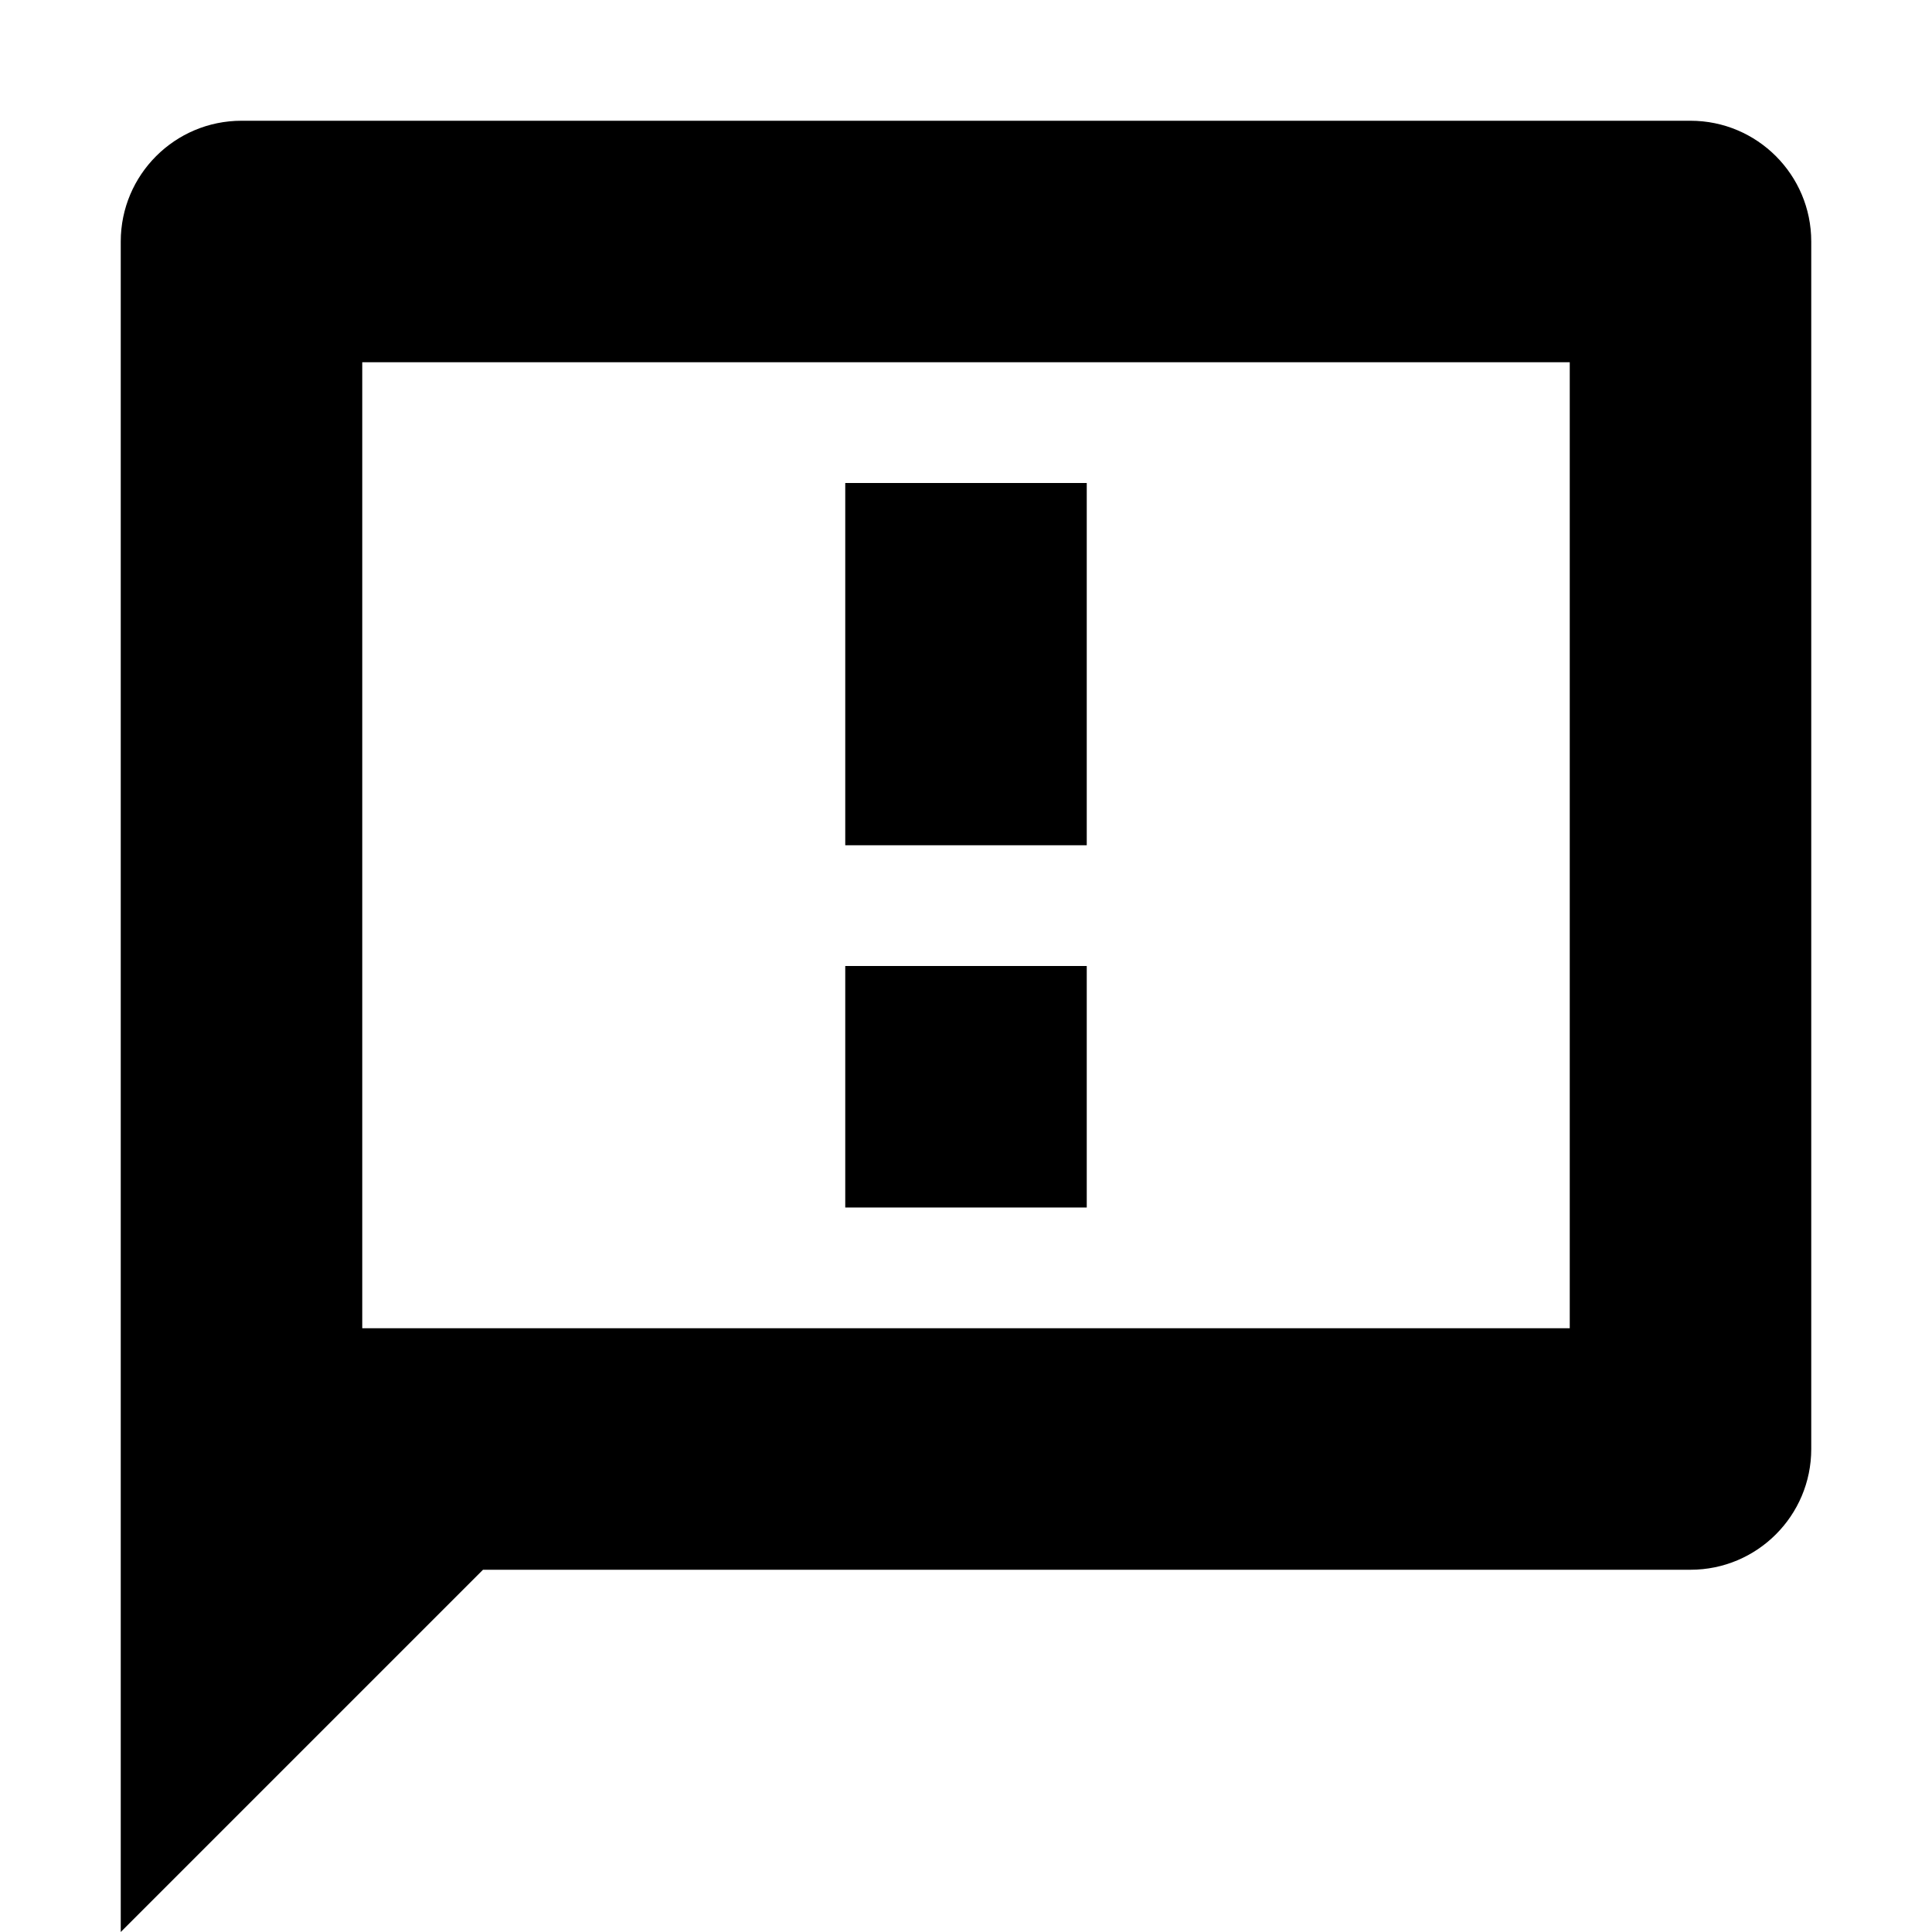 <svg width="16" height="16" viewBox="0 0 16 16" fill="none" xmlns="http://www.w3.org/2000/svg">
<path fill-rule="evenodd" clip-rule="evenodd" d="M4 13L1 16V2C1 1.448 1.448 1 2 1H14C14.552 1 15 1.448 15 2V12C15 12.552 14.552 13 14 13H4ZM3 11V3H13V11H3Z" fill="currentColor"/>
<path d="M7 8H9V10H7V8Z" fill="currentColor"/>
<path d="M7 4H9V7H7V4Z" fill="currentColor"/>
</svg>
